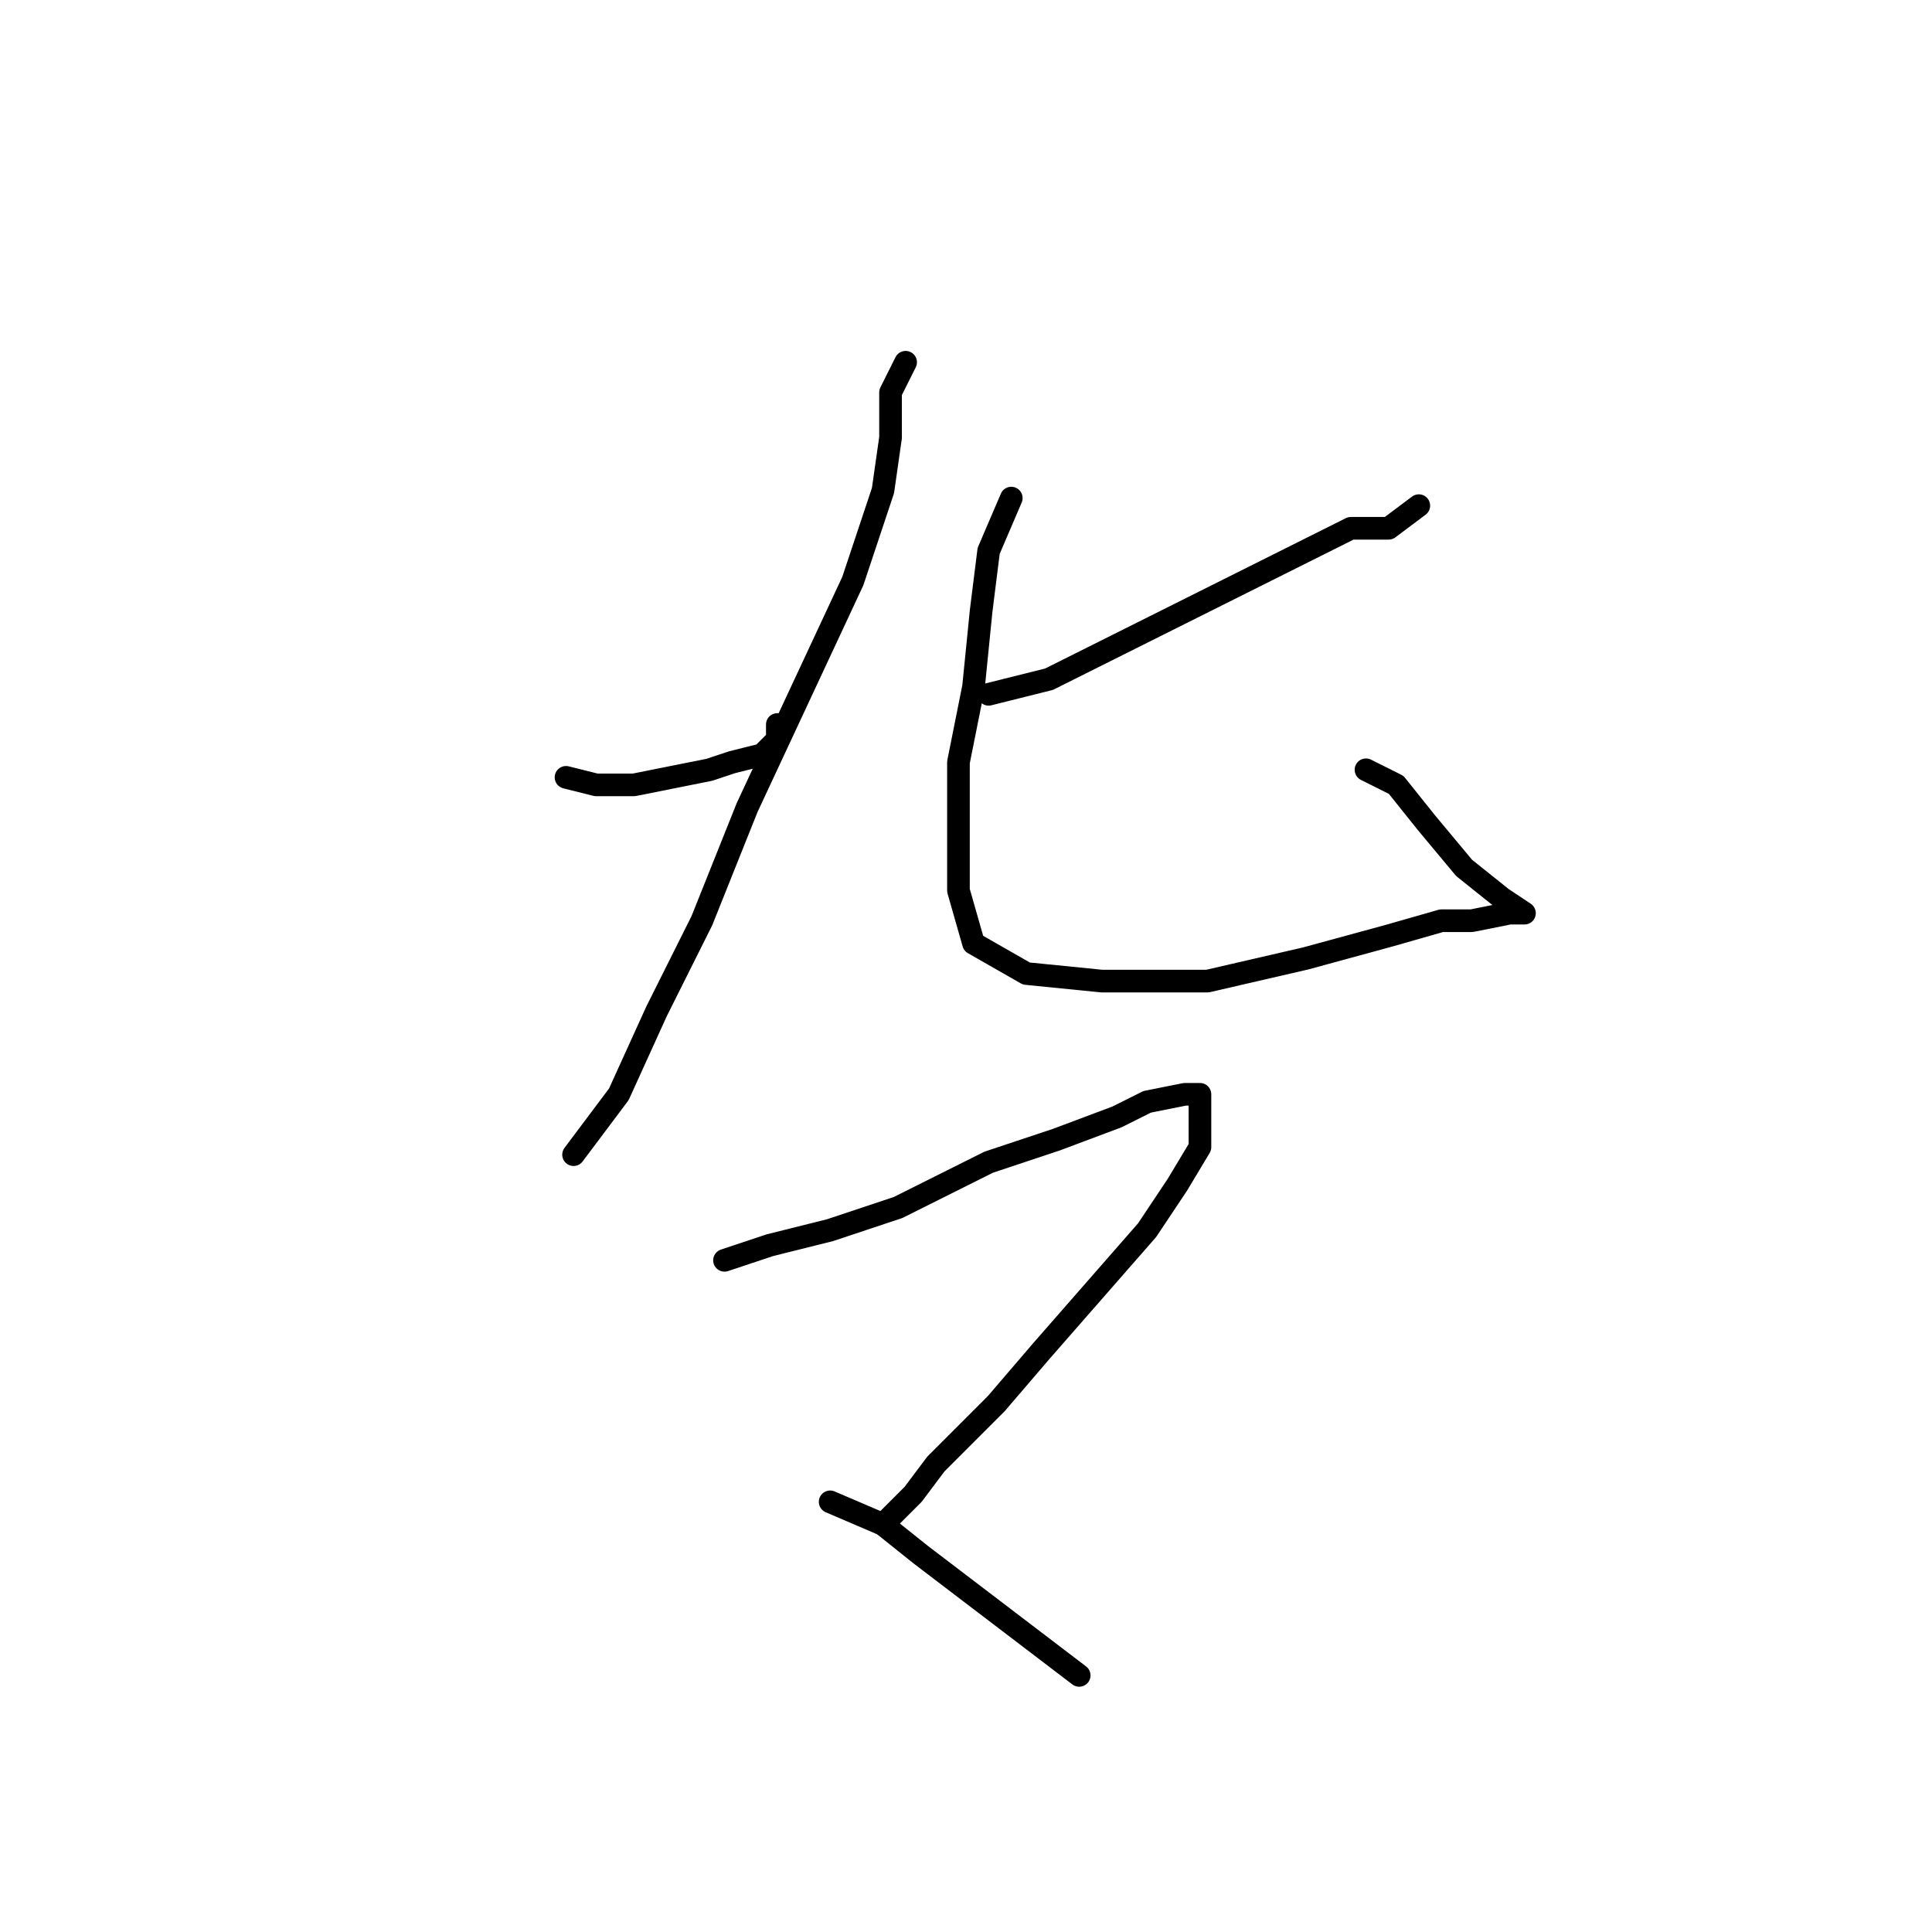 <?xml version="1.0" standalone="no"?>
    <svg width="256" height="256" xmlns="http://www.w3.org/2000/svg" version="1.1">
    <polyline stroke="black" stroke-width="3" stroke-linecap="round" fill="transparent" stroke-linejoin="round" points="75 103 79 104 84 104 89 103 94 102 97 101 101 100 102 99 103 98 103 96 103 96 " />
        <polyline stroke="black" stroke-width="3" stroke-linecap="round" fill="transparent" stroke-linejoin="round" points="120 48 118 52 118 58 117 65 113 77 106 92 99 107 93 122 87 134 82 145 76 153 76 153 " />
        <polyline stroke="black" stroke-width="3" stroke-linecap="round" fill="transparent" stroke-linejoin="round" points="188 67 184 70 179 70 169 75 159 80 147 86 139 90 131 92 131 92 " />
        <polyline stroke="black" stroke-width="3" stroke-linecap="round" fill="transparent" stroke-linejoin="round" points="134 66 131 73 130 81 129 91 127 101 127 110 127 118 129 125 136 129 146 130 160 130 173 127 184 124 191 122 195 122 200 121 201 121 202 121 199 119 194 115 189 109 185 104 181 102 181 102 " />
        <polyline stroke="black" stroke-width="3" stroke-linecap="round" fill="transparent" stroke-linejoin="round" points="96 167 102 165 110 163 119 160 131 154 140 151 148 148 152 146 157 145 159 145 159 146 159 148 159 152 156 157 152 163 145 171 138 179 132 186 127 191 124 194 121 198 117 202 117 202 " />
        <polyline stroke="black" stroke-width="3" stroke-linecap="round" fill="transparent" stroke-linejoin="round" points="110 199 117 202 122 206 143 222 143 222 " />
        </svg>